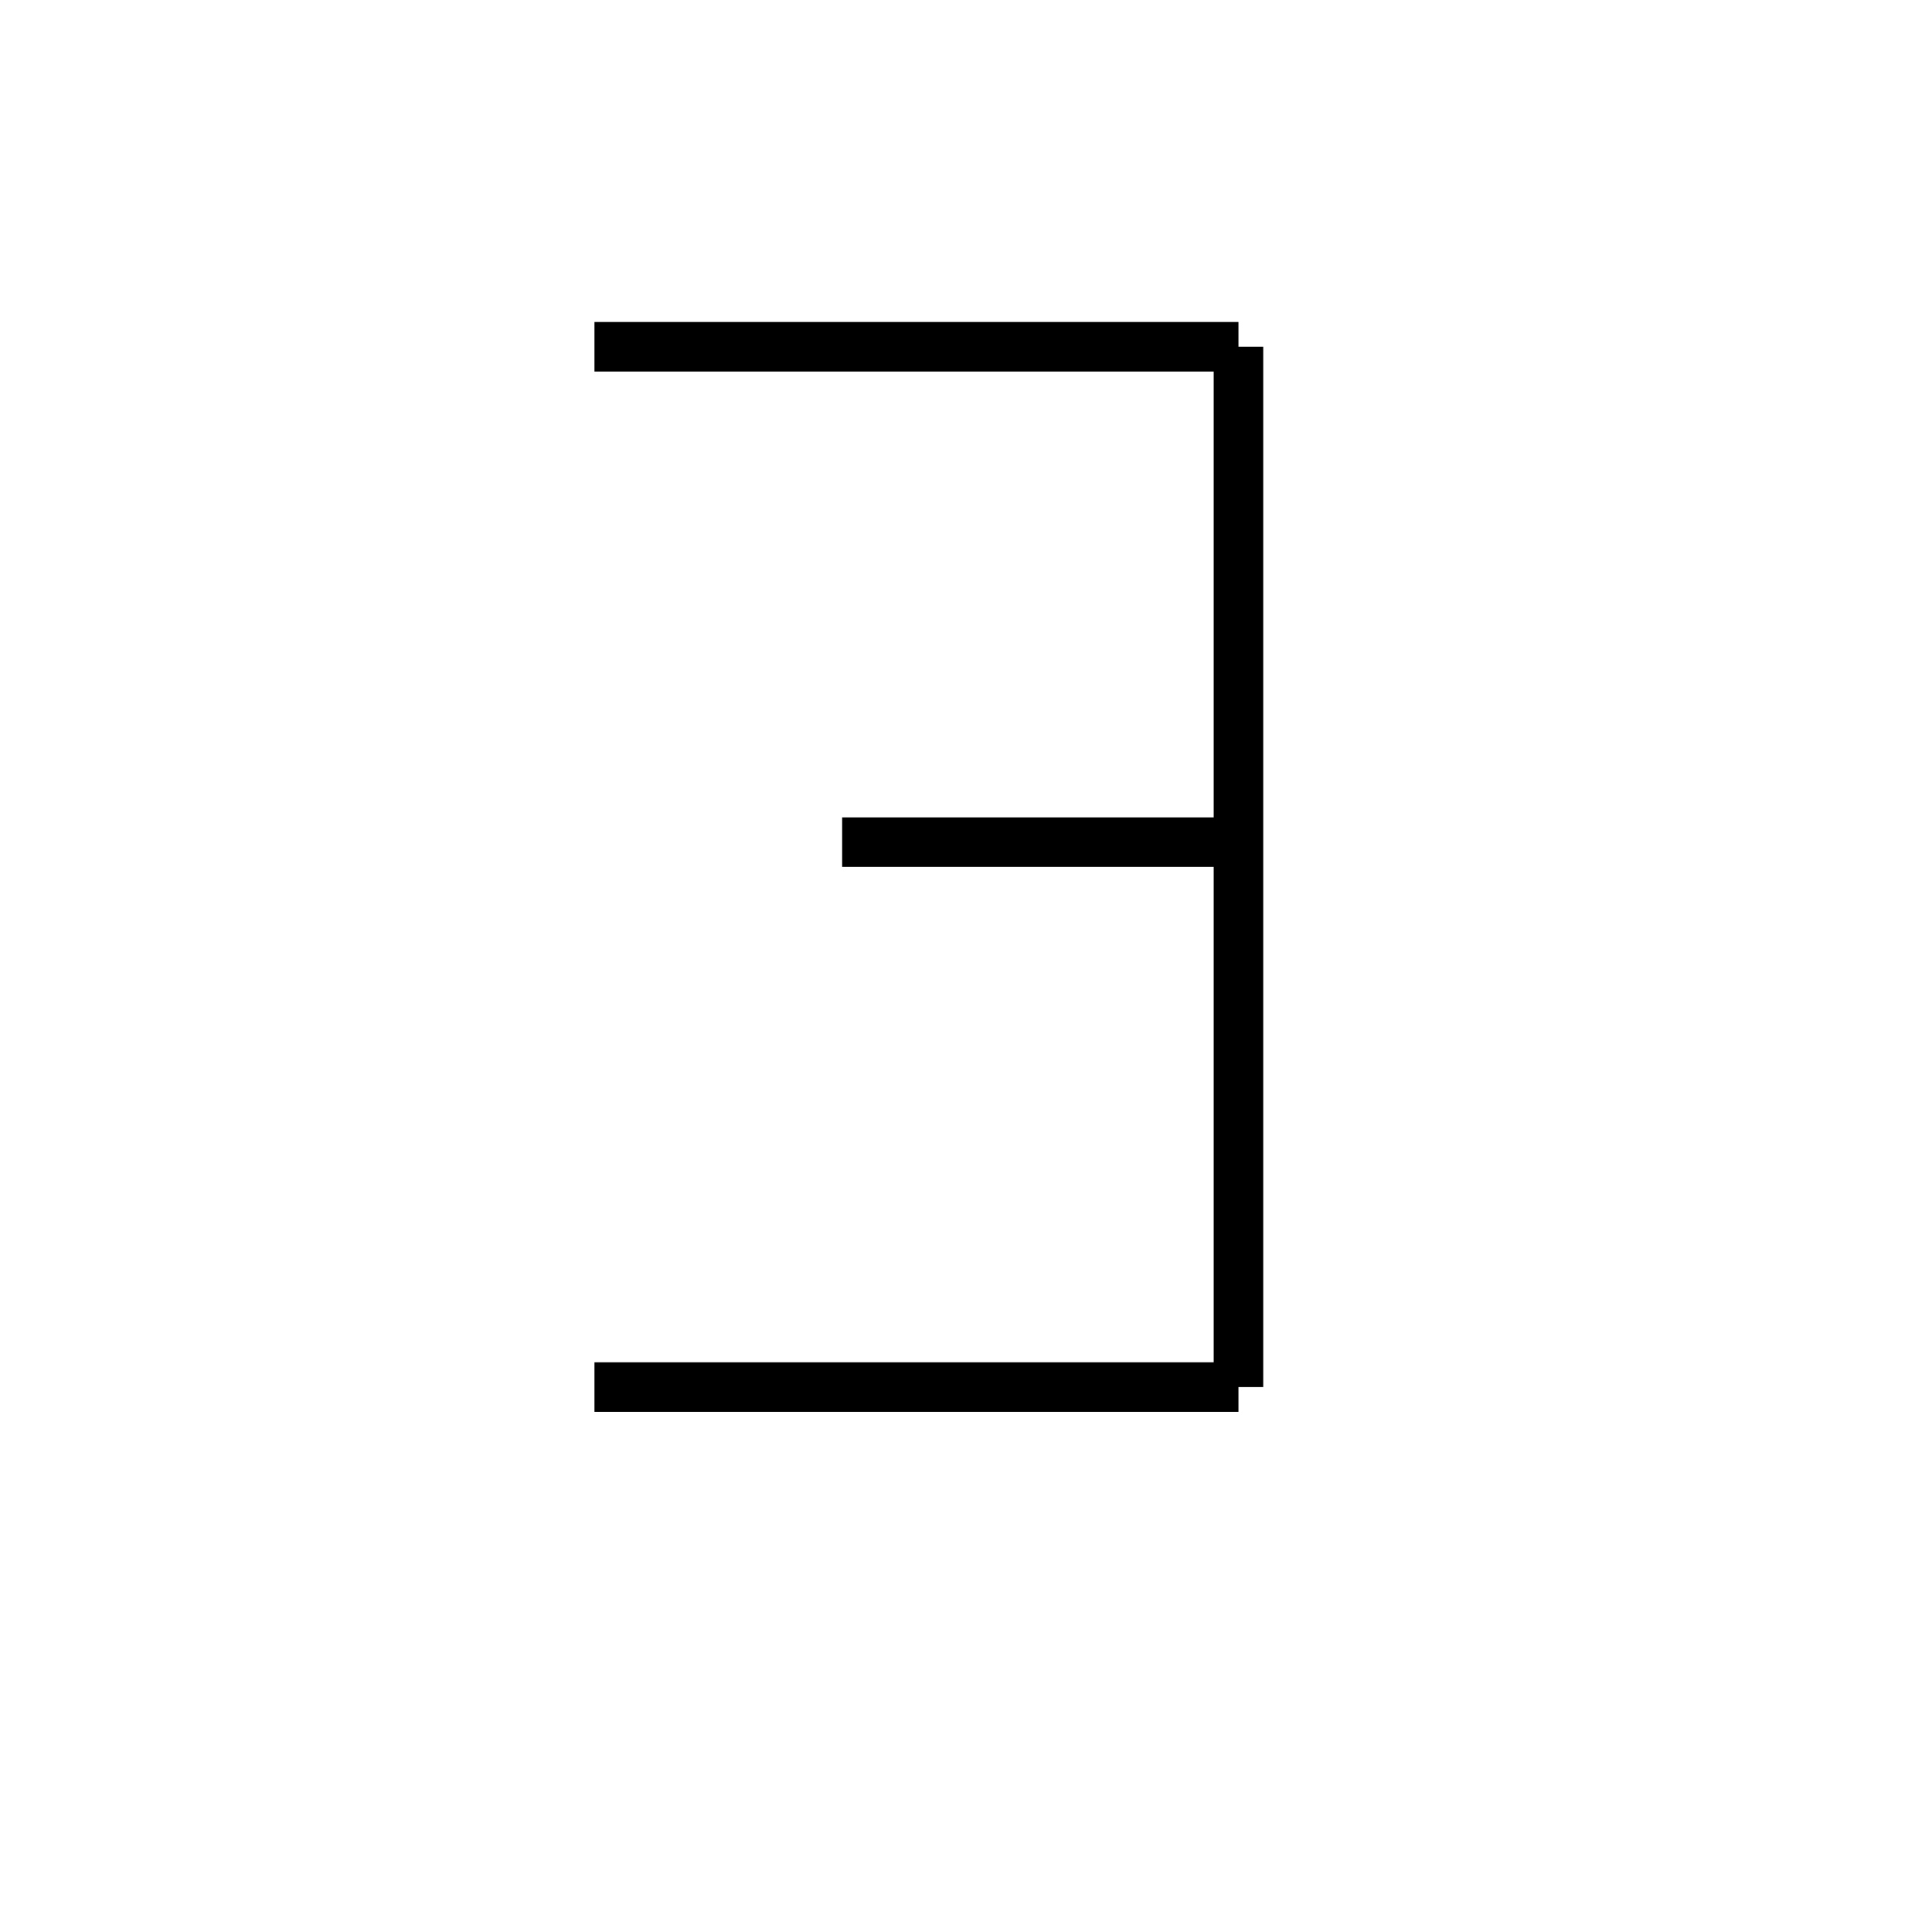 <svg xmlns='http://www.w3.org/2000/svg' 
xmlns:xlink='http://www.w3.org/1999/xlink' 
viewBox = '-19 -19 39 39' >
<path d = '
	M 6, -12
	L 6, 9

	M -7, -12
	L 6, -12

	M -2, -2
	L 6, -2

	M -7, 9
	L 6, 9

' fill='none' stroke='black' />
</svg>